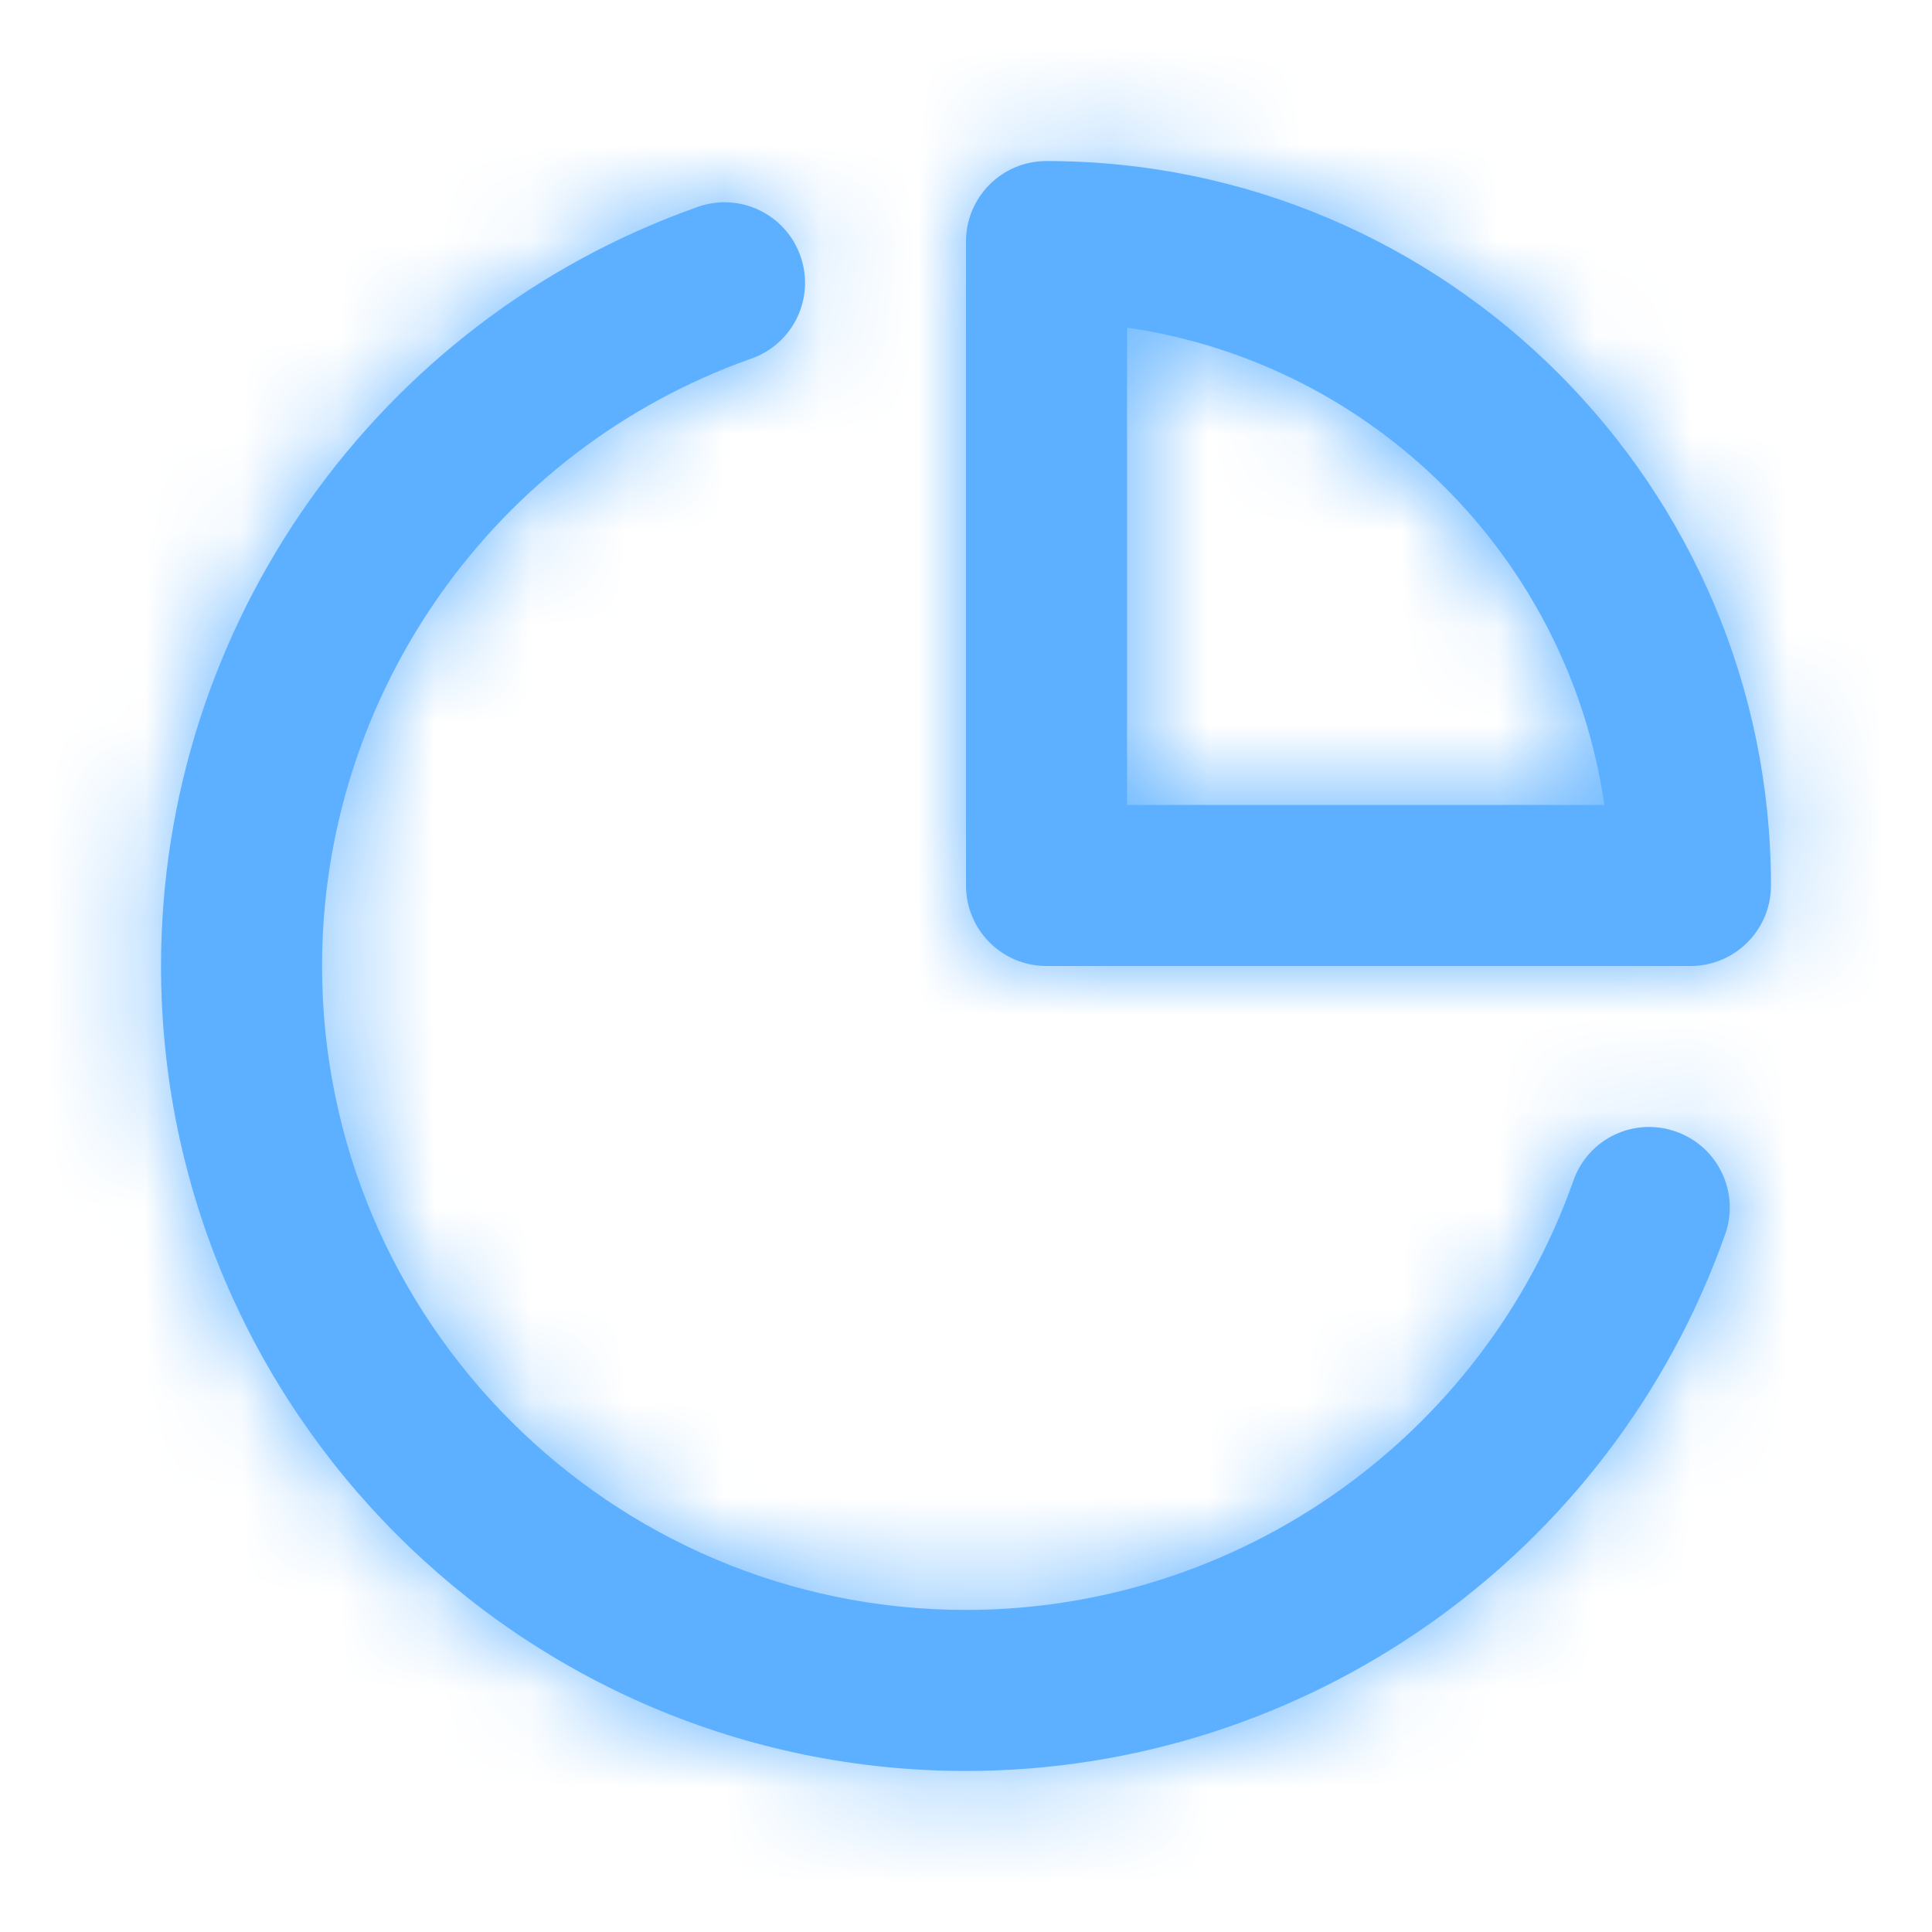 <svg xmlns="http://www.w3.org/2000/svg" width="20" height="20" fill="none" viewBox="0 0 20 20"><path fill="#5CB0FF" fill-rule="evenodd" d="M17.351 11.715C16.915 11.56 16.44 11.787 16.288 12.222C15.348 14.88 12.82 16.666 10 16.666C6.324 16.666 3.334 13.676 3.334 10C3.334 7.18 5.119 4.652 7.778 3.712C8.212 3.56 8.439 3.084 8.286 2.65C8.133 2.216 7.657 1.988 7.223 2.142C3.899 3.316 1.667 6.474 1.667 10C1.667 14.595 5.405 18.333 10 18.333C13.526 18.333 16.684 16.101 17.859 12.777C18.012 12.344 17.785 11.868 17.351 11.715ZM11.667 8.333V3.392C14.217 3.759 16.241 5.782 16.608 8.333H11.667ZM10.833 1.667C10.373 1.667 10 2.039 10 2.5V9.167C10 9.627 10.373 10 10.833 10H17.5C17.96 10 18.333 9.627 18.333 9.167C18.333 5.031 14.968 1.667 10.833 1.667Z" clip-rule="evenodd"/><mask id="mask0" width="18" height="18" x="1" y="1" mask-type="alpha" maskUnits="userSpaceOnUse"><path fill="#fff" fill-rule="evenodd" d="M17.351 11.715C16.915 11.56 16.44 11.787 16.288 12.222C15.348 14.88 12.82 16.666 10 16.666C6.324 16.666 3.334 13.676 3.334 10C3.334 7.18 5.119 4.652 7.778 3.712C8.212 3.56 8.439 3.084 8.286 2.65C8.133 2.216 7.657 1.988 7.223 2.142C3.899 3.316 1.667 6.474 1.667 10C1.667 14.595 5.405 18.333 10 18.333C13.526 18.333 16.684 16.101 17.859 12.777C18.012 12.344 17.785 11.868 17.351 11.715ZM11.667 8.333V3.392C14.217 3.759 16.241 5.782 16.608 8.333H11.667ZM10.833 1.667C10.373 1.667 10 2.039 10 2.5V9.167C10 9.627 10.373 10 10.833 10H17.5C17.96 10 18.333 9.627 18.333 9.167C18.333 5.031 14.968 1.667 10.833 1.667Z" clip-rule="evenodd"/></mask><g mask="url(#mask0)"><rect width="20" height="20" fill="#5CB0FF"/></g></svg>